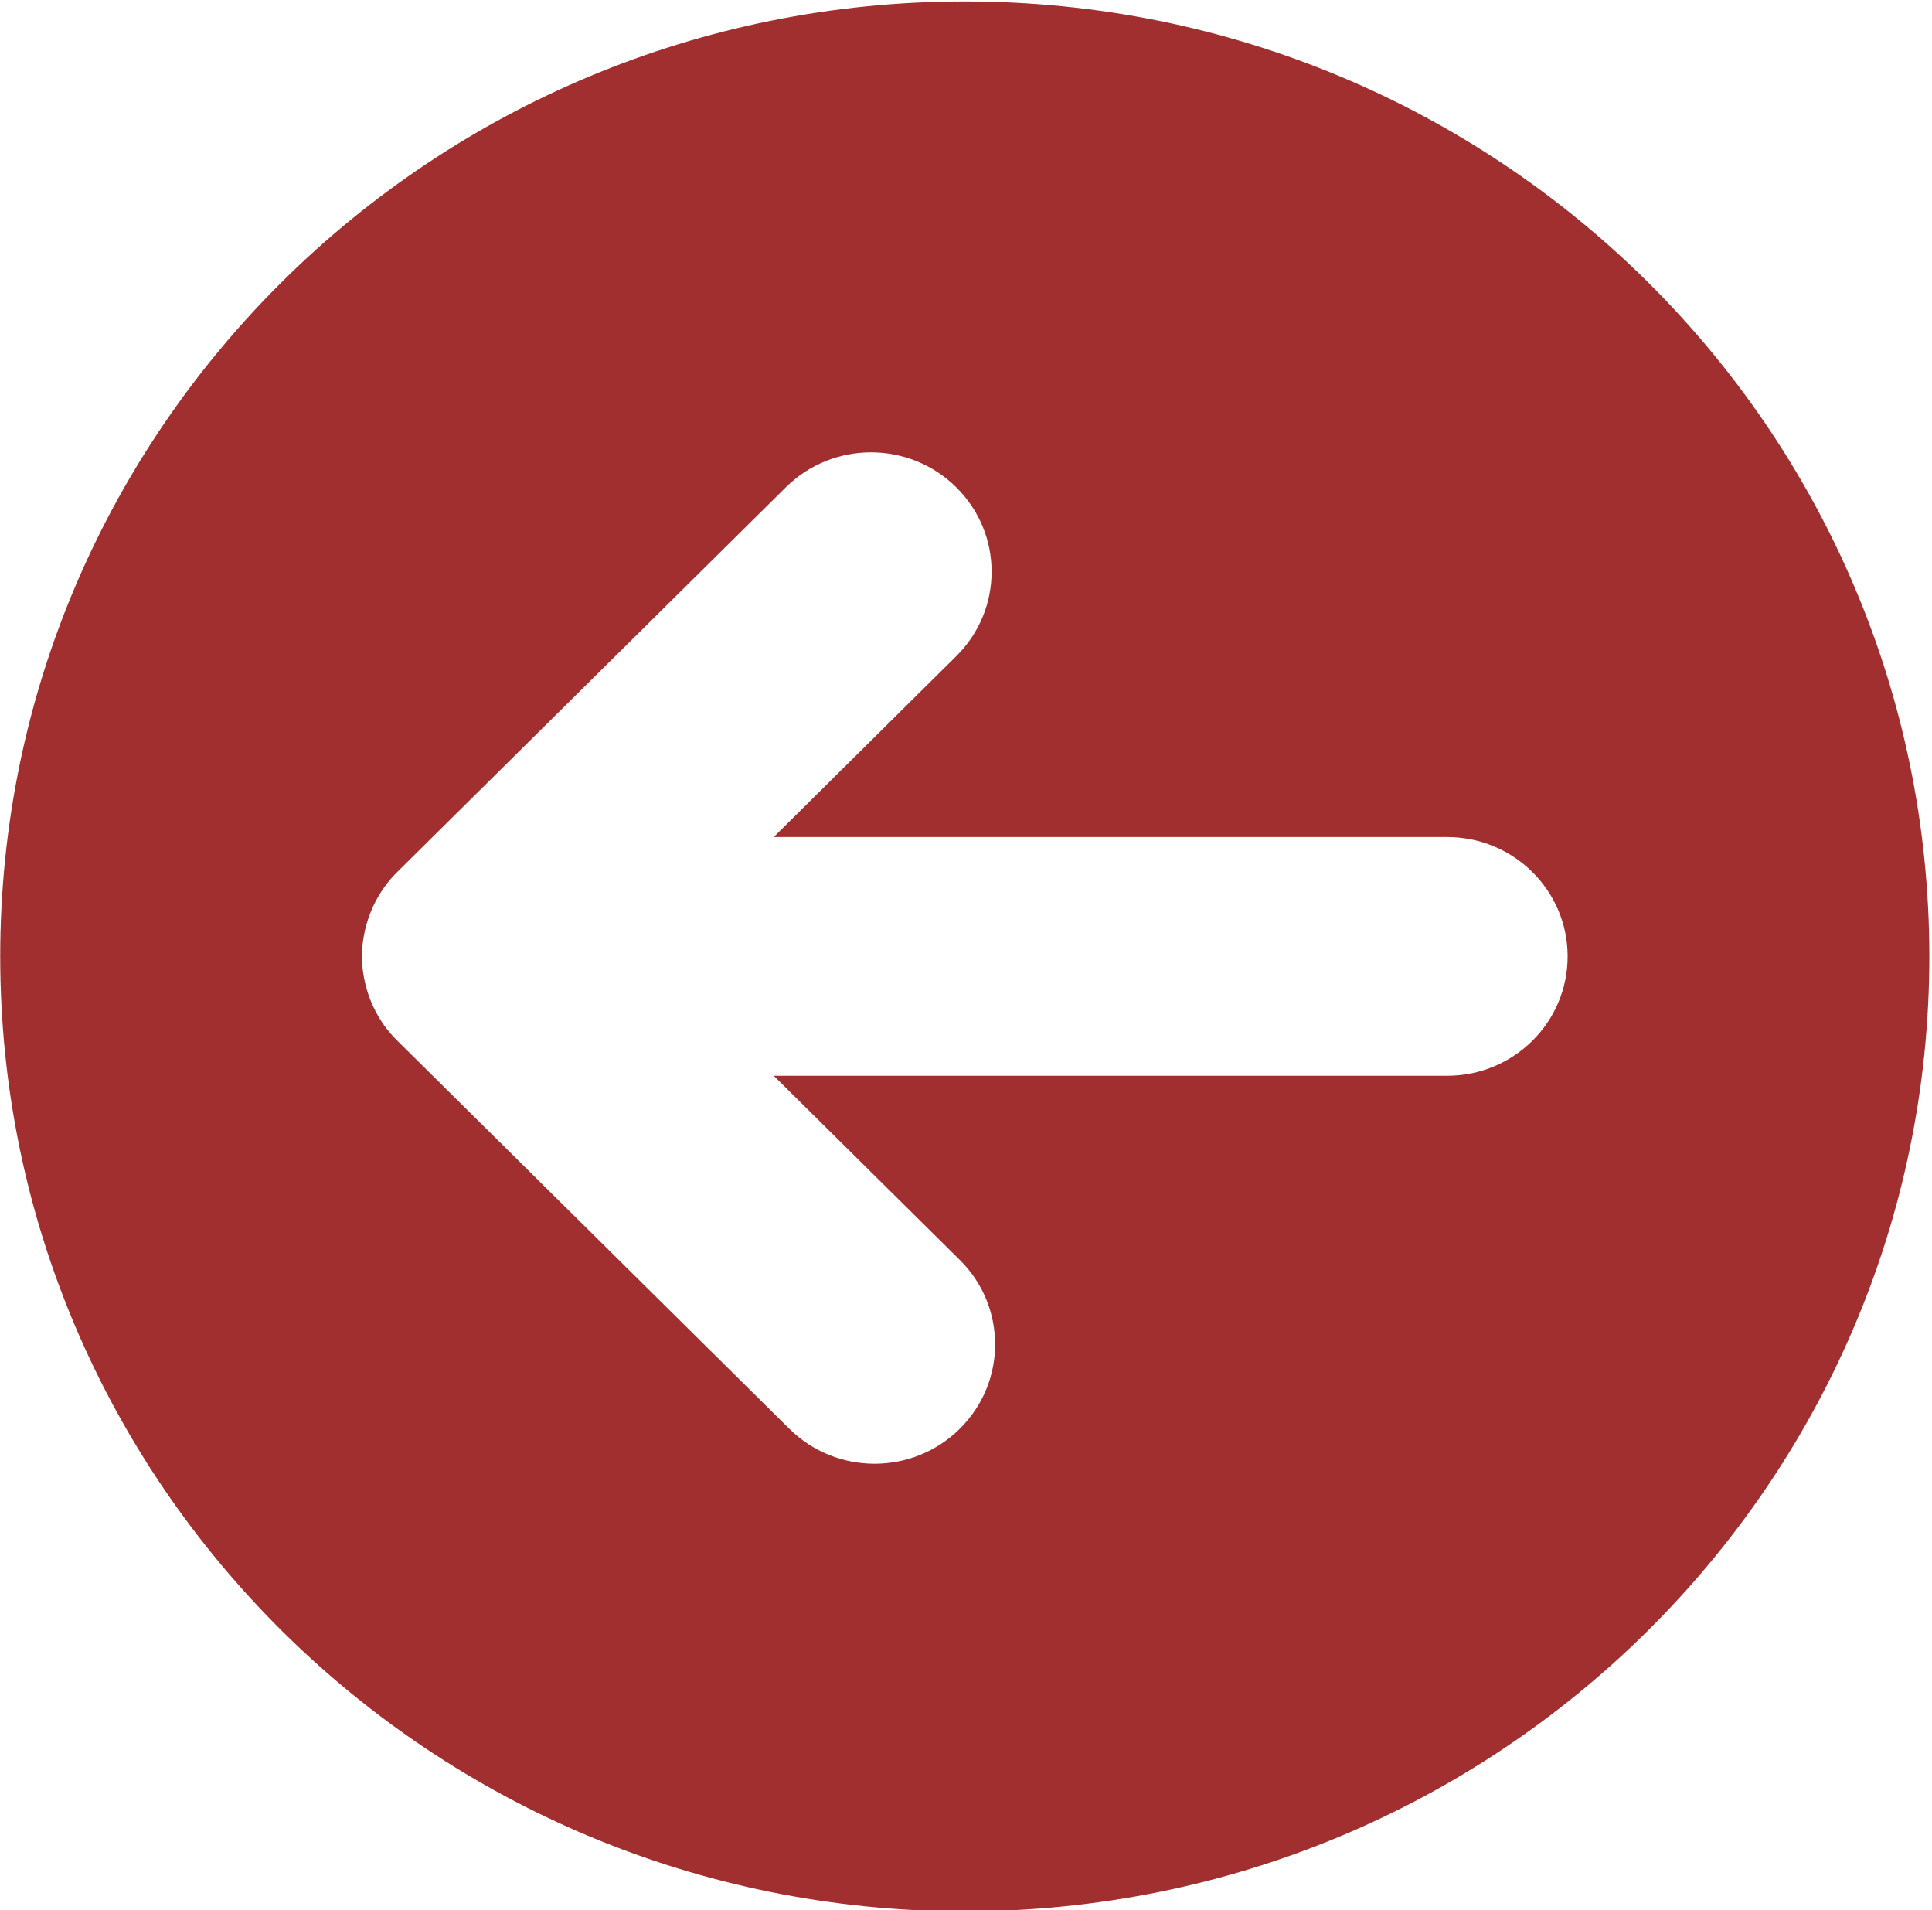 <?xml version="1.0" encoding="utf-8"?>
<svg viewBox="19.585 18.433 453.918 448.733" xmlns="http://www.w3.org/2000/svg">
  <path d="M 246.256 18.77 C 121.083 18.77 19.634 119.187 19.634 243.088 C 19.634 366.989 121.083 467.406 246.256 467.406 C 371.429 467.406 472.878 366.989 472.878 243.088 C 472.878 119.187 371.429 18.77 246.256 18.77 Z M 359.567 271.128 L 201.374 271.128 L 245.088 314.397 C 256.153 325.35 256.153 343.093 245.088 354.046 C 234.022 365 216.096 365 205.03 354.046 L 112.939 262.891 C 105.857 255.969 104.617 247.382 104.617 243.088 C 104.617 238.809 105.849 230.242 112.937 223.241 L 204.205 132.901 C 215.271 121.948 233.197 121.948 244.263 132.901 C 255.328 143.854 255.328 161.597 244.263 172.55 L 201.374 215.048 L 359.567 215.048 C 375.227 215.048 387.895 227.605 387.895 243.088 C 387.895 258.571 375.236 271.128 359.567 271.128 Z" style="fill: rgb(162, 47, 47);"/>
</svg>
